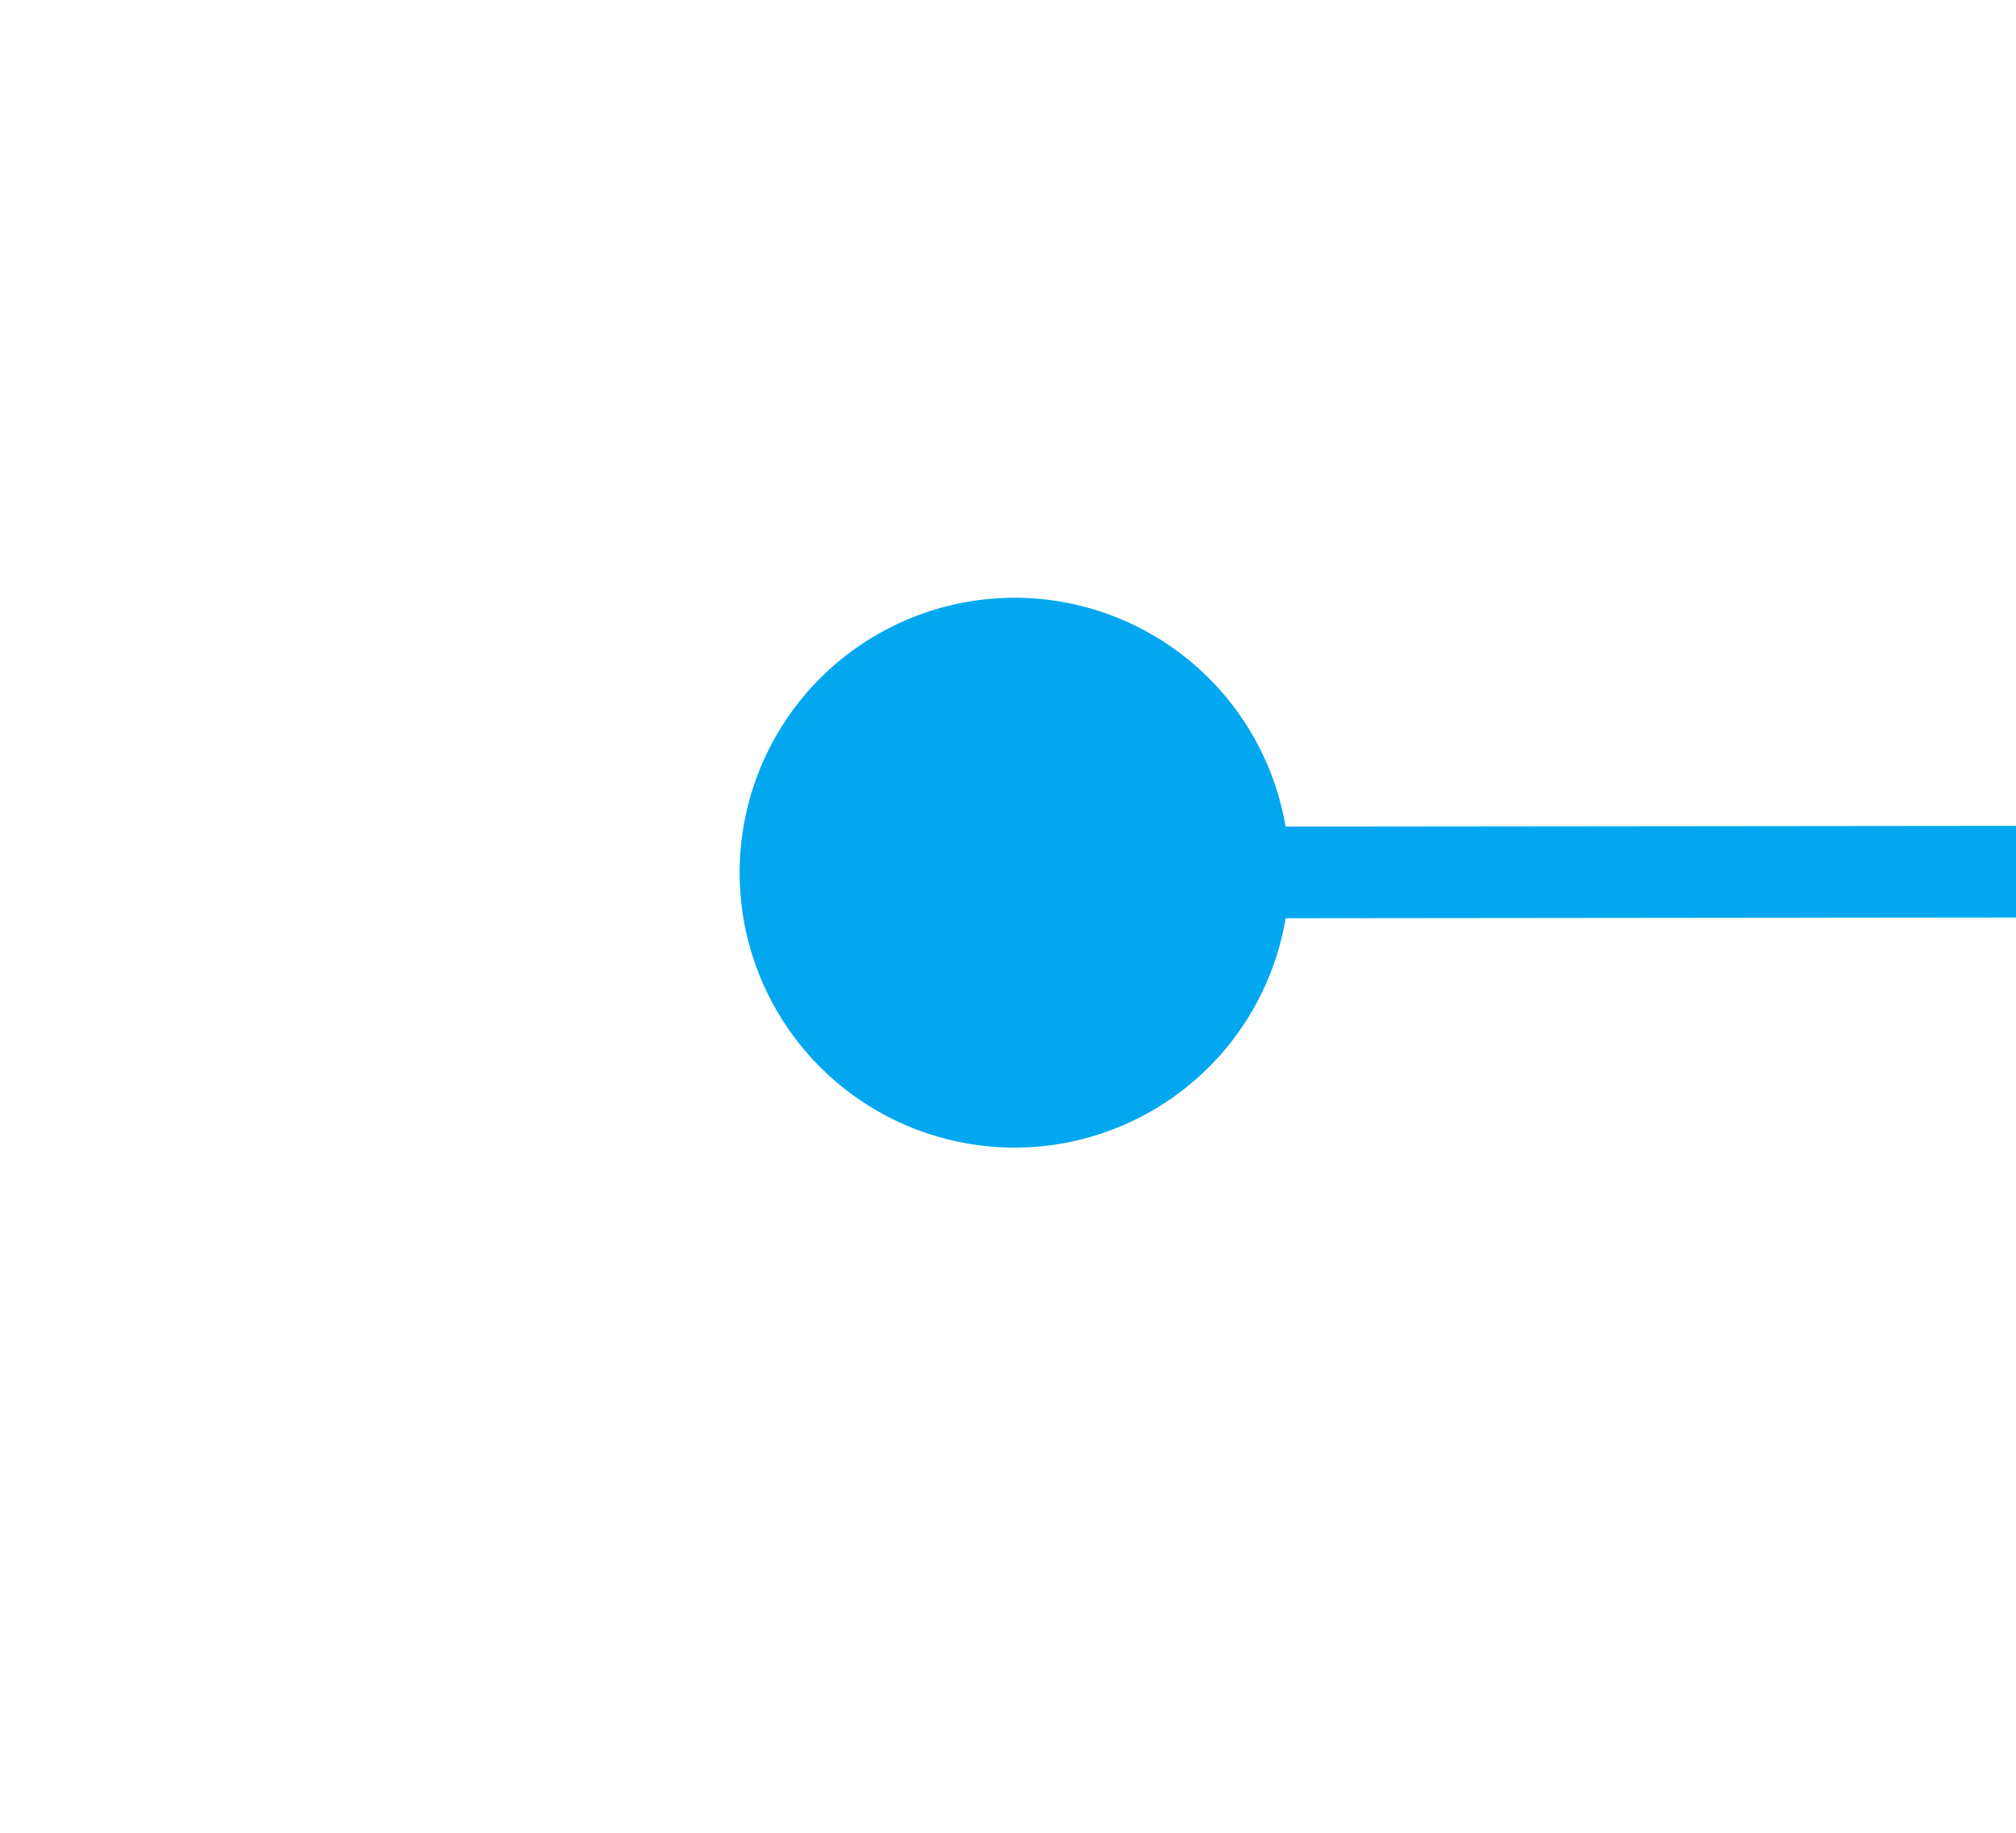 ﻿<?xml version="1.0" encoding="utf-8"?>
<svg version="1.1" xmlns:xlink="http://www.w3.org/1999/xlink" width="22px" height="20px" preserveAspectRatio="xMinYMid meet" viewBox="332 543  22 18" xmlns="http://www.w3.org/2000/svg">
  <path d="M 343 548.5  A 3 3 0 0 0 340 551.5 A 3 3 0 0 0 343 554.5 A 3 3 0 0 0 346 551.5 A 3 3 0 0 0 343 548.5 Z M 493.946 546.854  L 498.593 551.5  L 493.946 556.146  L 494.654 556.854  L 499.654 551.854  L 500.007 551.5  L 499.654 551.146  L 494.654 546.146  L 493.946 546.854  Z " fill-rule="nonzero" fill="#02a7f0" stroke="none" transform="matrix(1 -0.001 0.001 1 -0.48 0.366 )" />
  <path d="M 341 551.5  L 499 551.5  " stroke-width="1" stroke="#02a7f0" fill="none" transform="matrix(1 -0.001 0.001 1 -0.48 0.366 )" />
</svg>